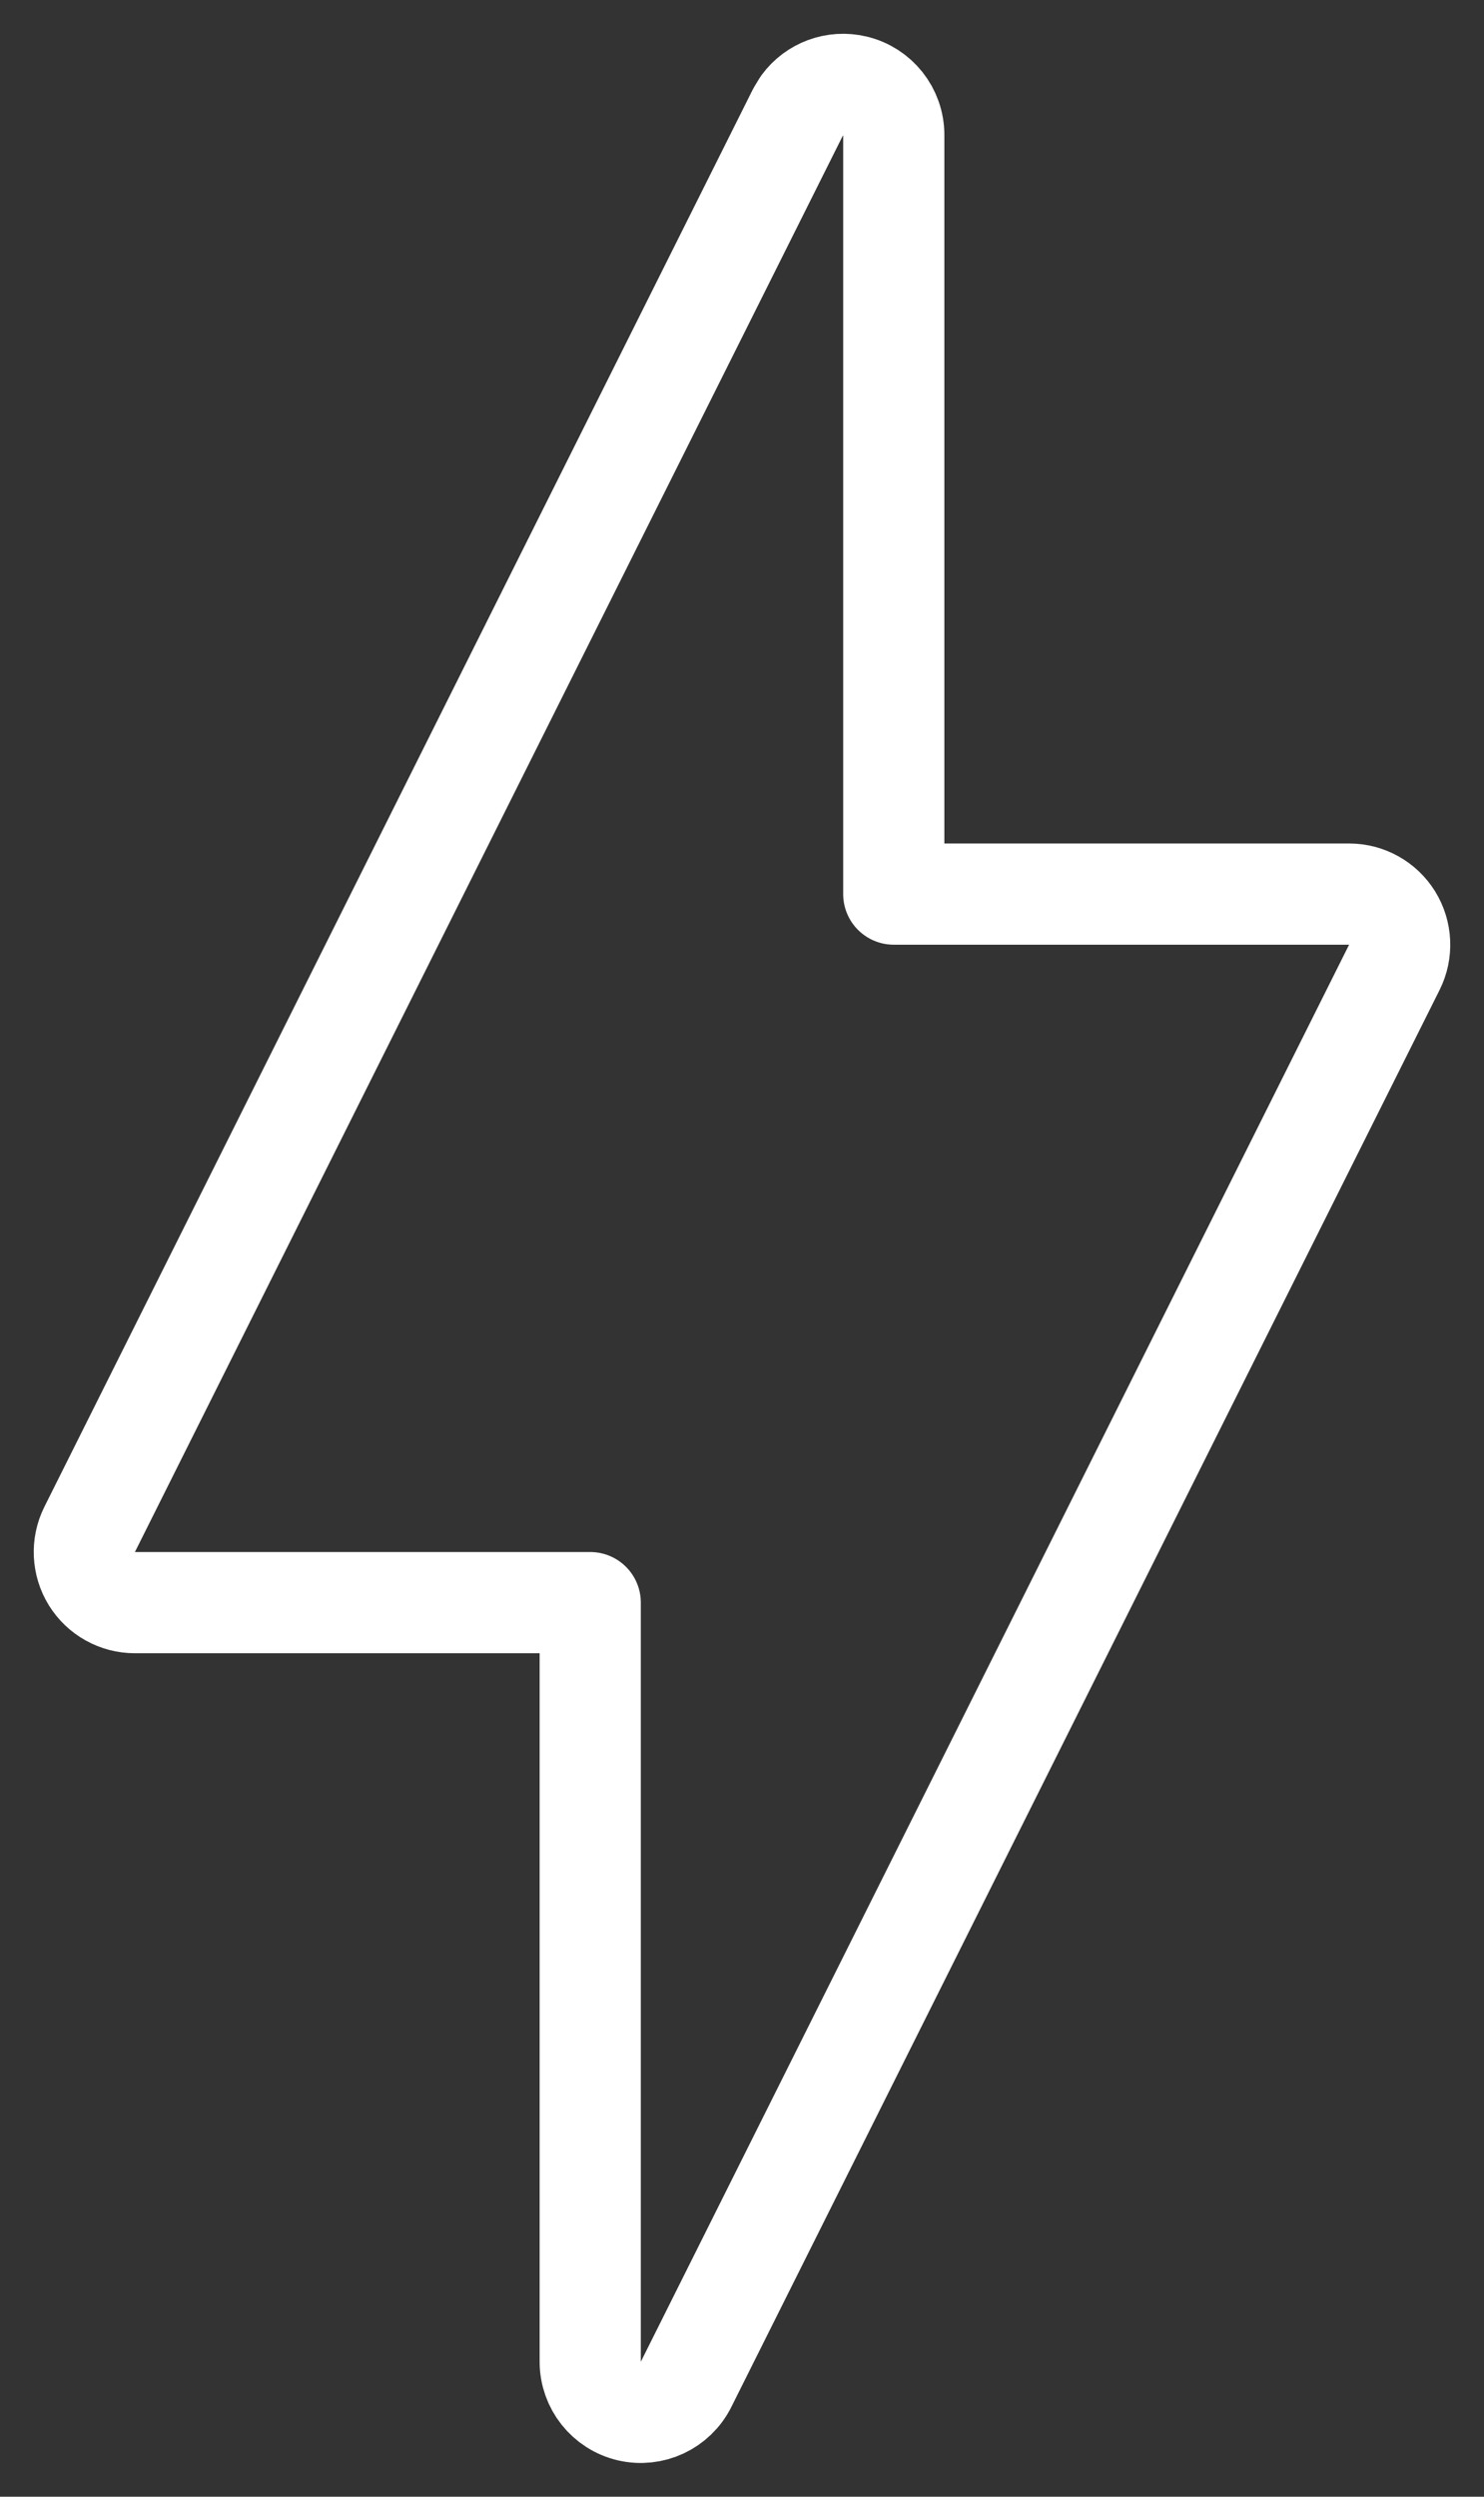 <svg width="22" height="37" viewBox="0 0 22 37" fill="none" xmlns="http://www.w3.org/2000/svg">
<rect x="0" y="0" width="22" height="37" fill="#333333" stroke="none"/>
<path d="M12.672 1.271C13.01 1.35 13.25 1.652 13.25 2V13.25H20C20.26 13.25 20.501 13.384 20.638 13.605C20.774 13.826 20.787 14.103 20.671 14.335L10.171 35.335C10.015 35.646 9.667 35.809 9.328 35.73C8.99 35.65 8.75 35.348 8.75 35V23.75H2C1.74 23.75 1.499 23.616 1.362 23.395C1.226 23.174 1.213 22.897 1.329 22.665L11.829 1.665L11.896 1.555C12.072 1.316 12.376 1.201 12.672 1.271Z" stroke="white" stroke-width="1.5" stroke-linejoin="round"/>
</svg>
